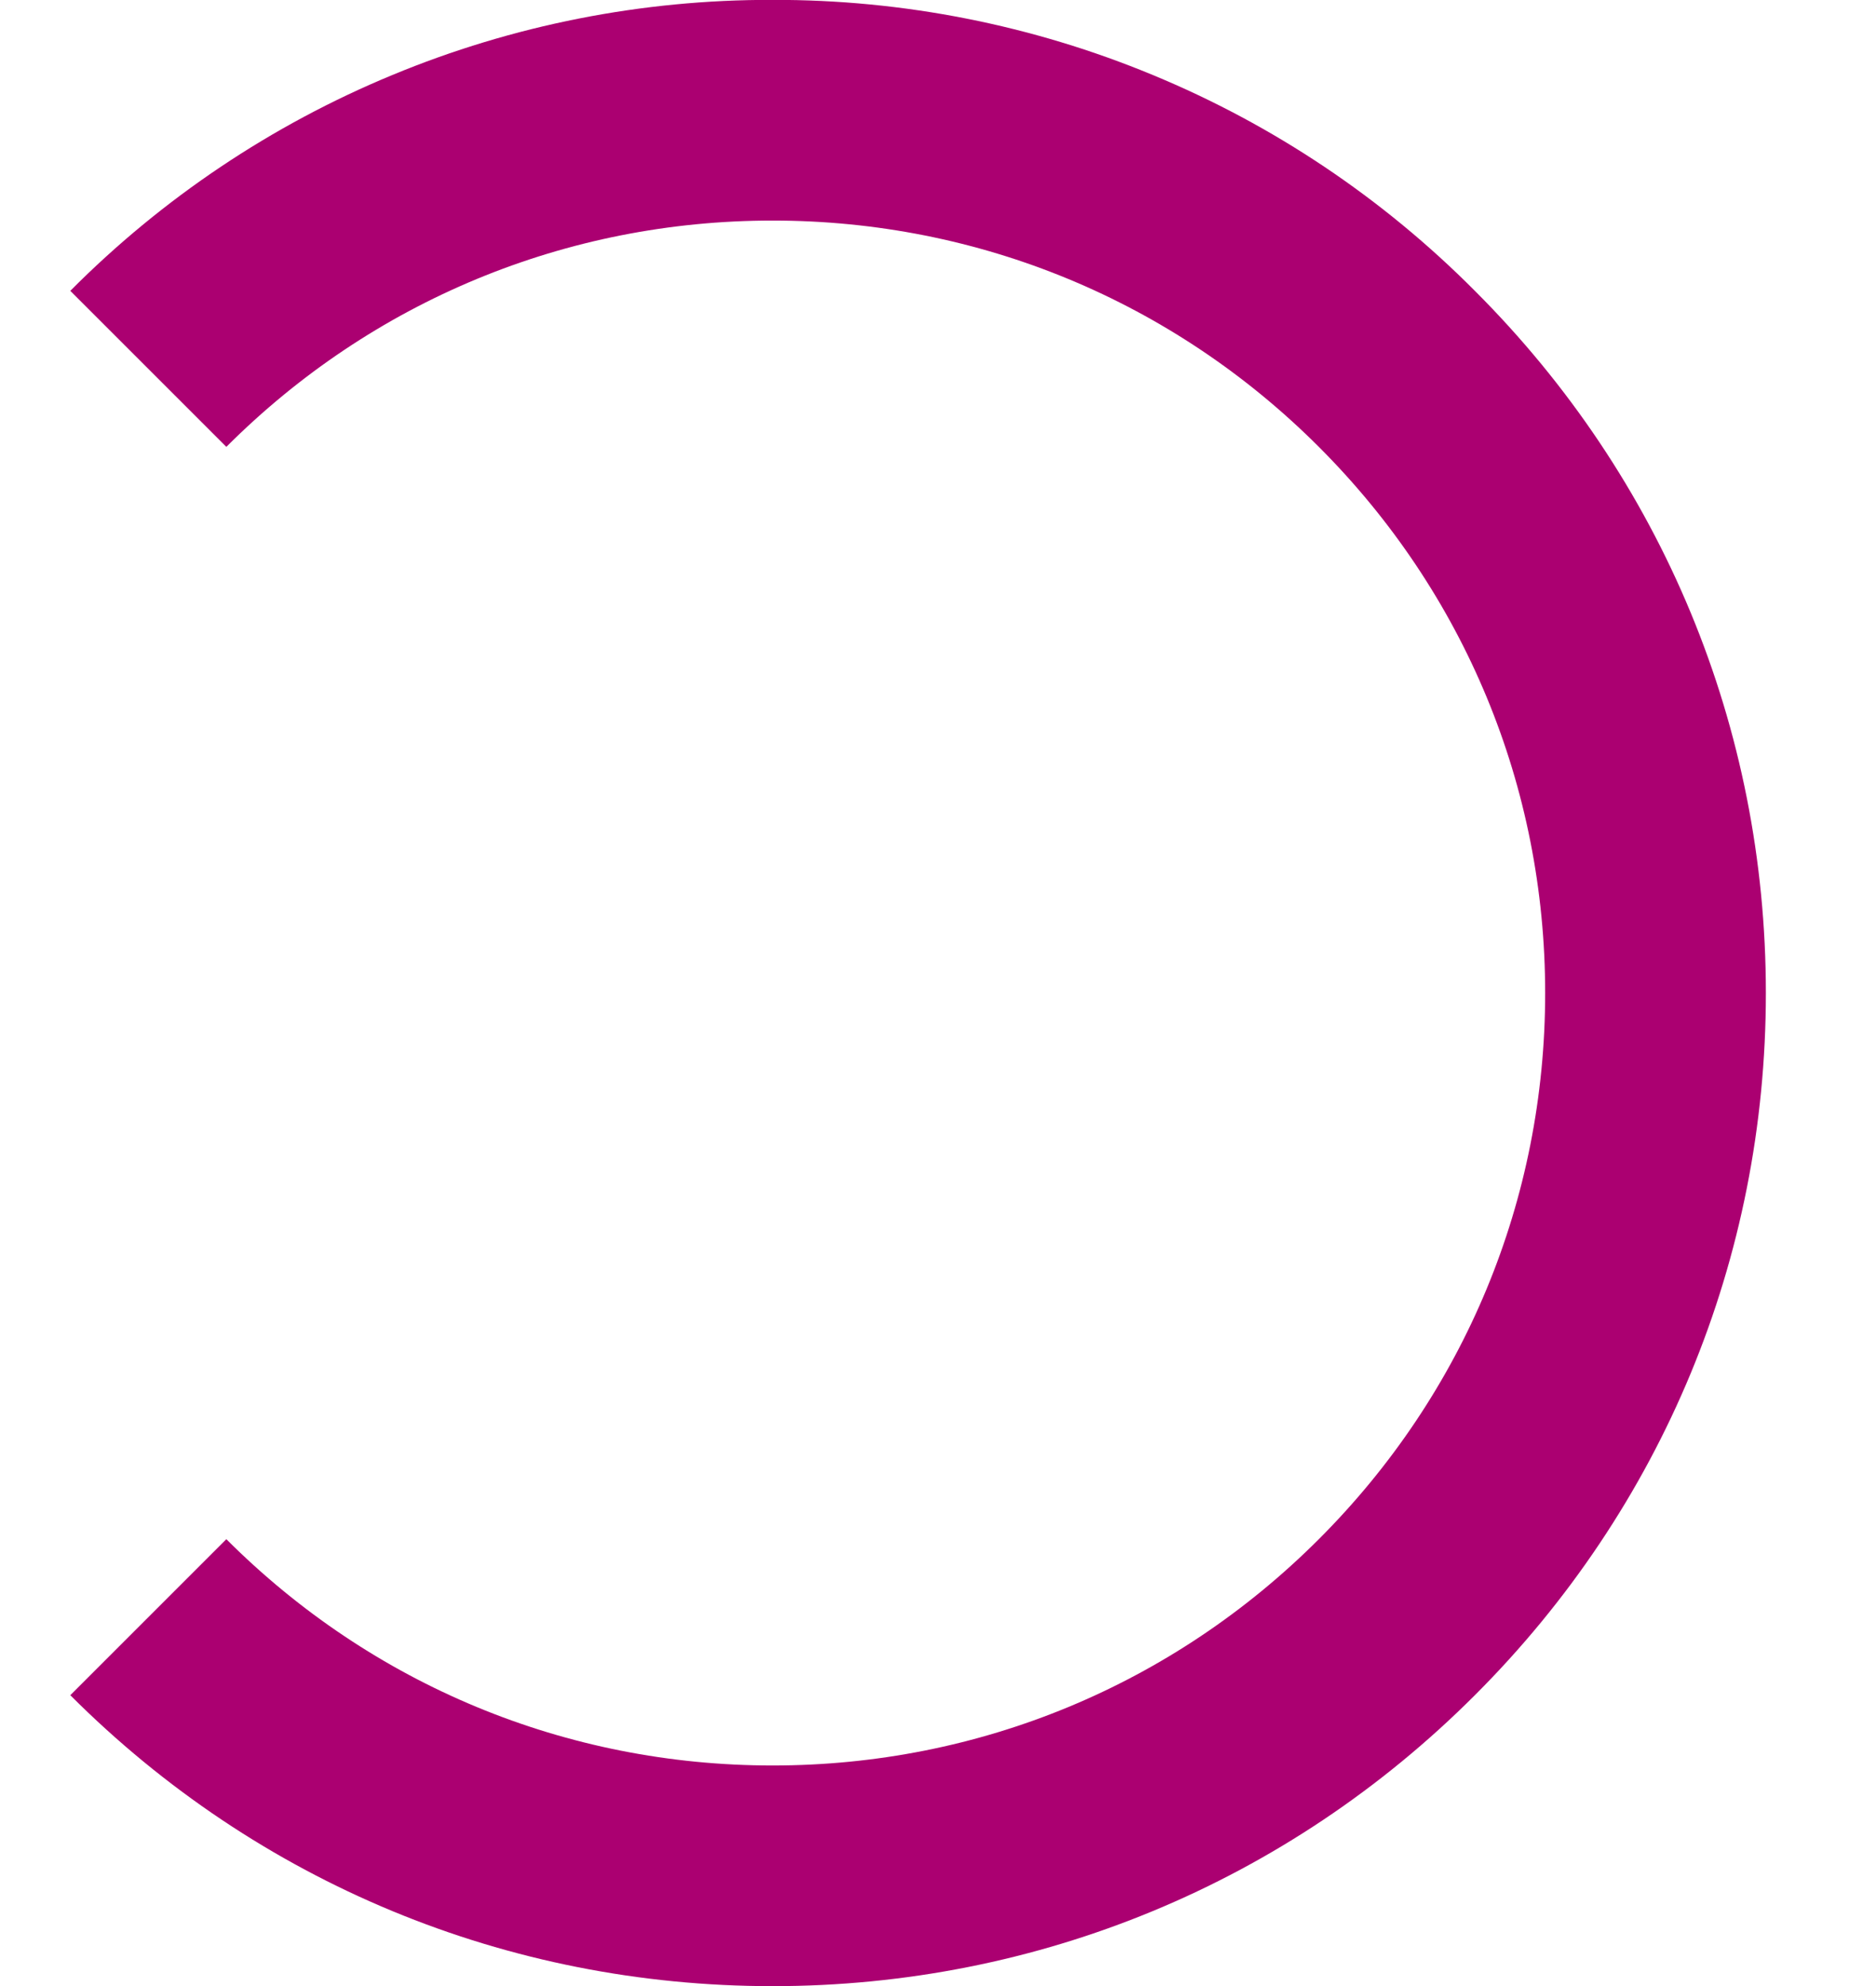 <svg width="17" height="18" viewBox="0 0 17 18" fill="none" xmlns="http://www.w3.org/2000/svg">
<path d="M7.001 -0.001C5.819 -0.004 4.647 0.227 3.555 0.68C2.462 1.132 1.471 1.797 0.637 2.636L2.051 4.05C3.373 2.728 5.131 1.999 7.001 1.999C8.871 1.999 10.629 2.728 11.951 4.05C13.273 5.372 14.002 7.13 14.002 9C14.002 10.87 13.273 12.628 11.951 13.95C10.629 15.272 8.871 16.001 7.001 16.001C5.131 16.001 3.373 15.272 2.051 13.95L0.637 15.364C2.336 17.064 4.596 18.001 7.001 18.001C9.406 18.001 11.666 17.064 13.365 15.364C15.065 13.665 16.002 11.405 16.002 9C16.002 6.595 15.065 4.335 13.365 2.636C12.531 1.797 11.54 1.132 10.447 0.68C9.355 0.227 8.183 -0.004 7.001 -0.001Z" fill="#AB0071"/>
</svg>
